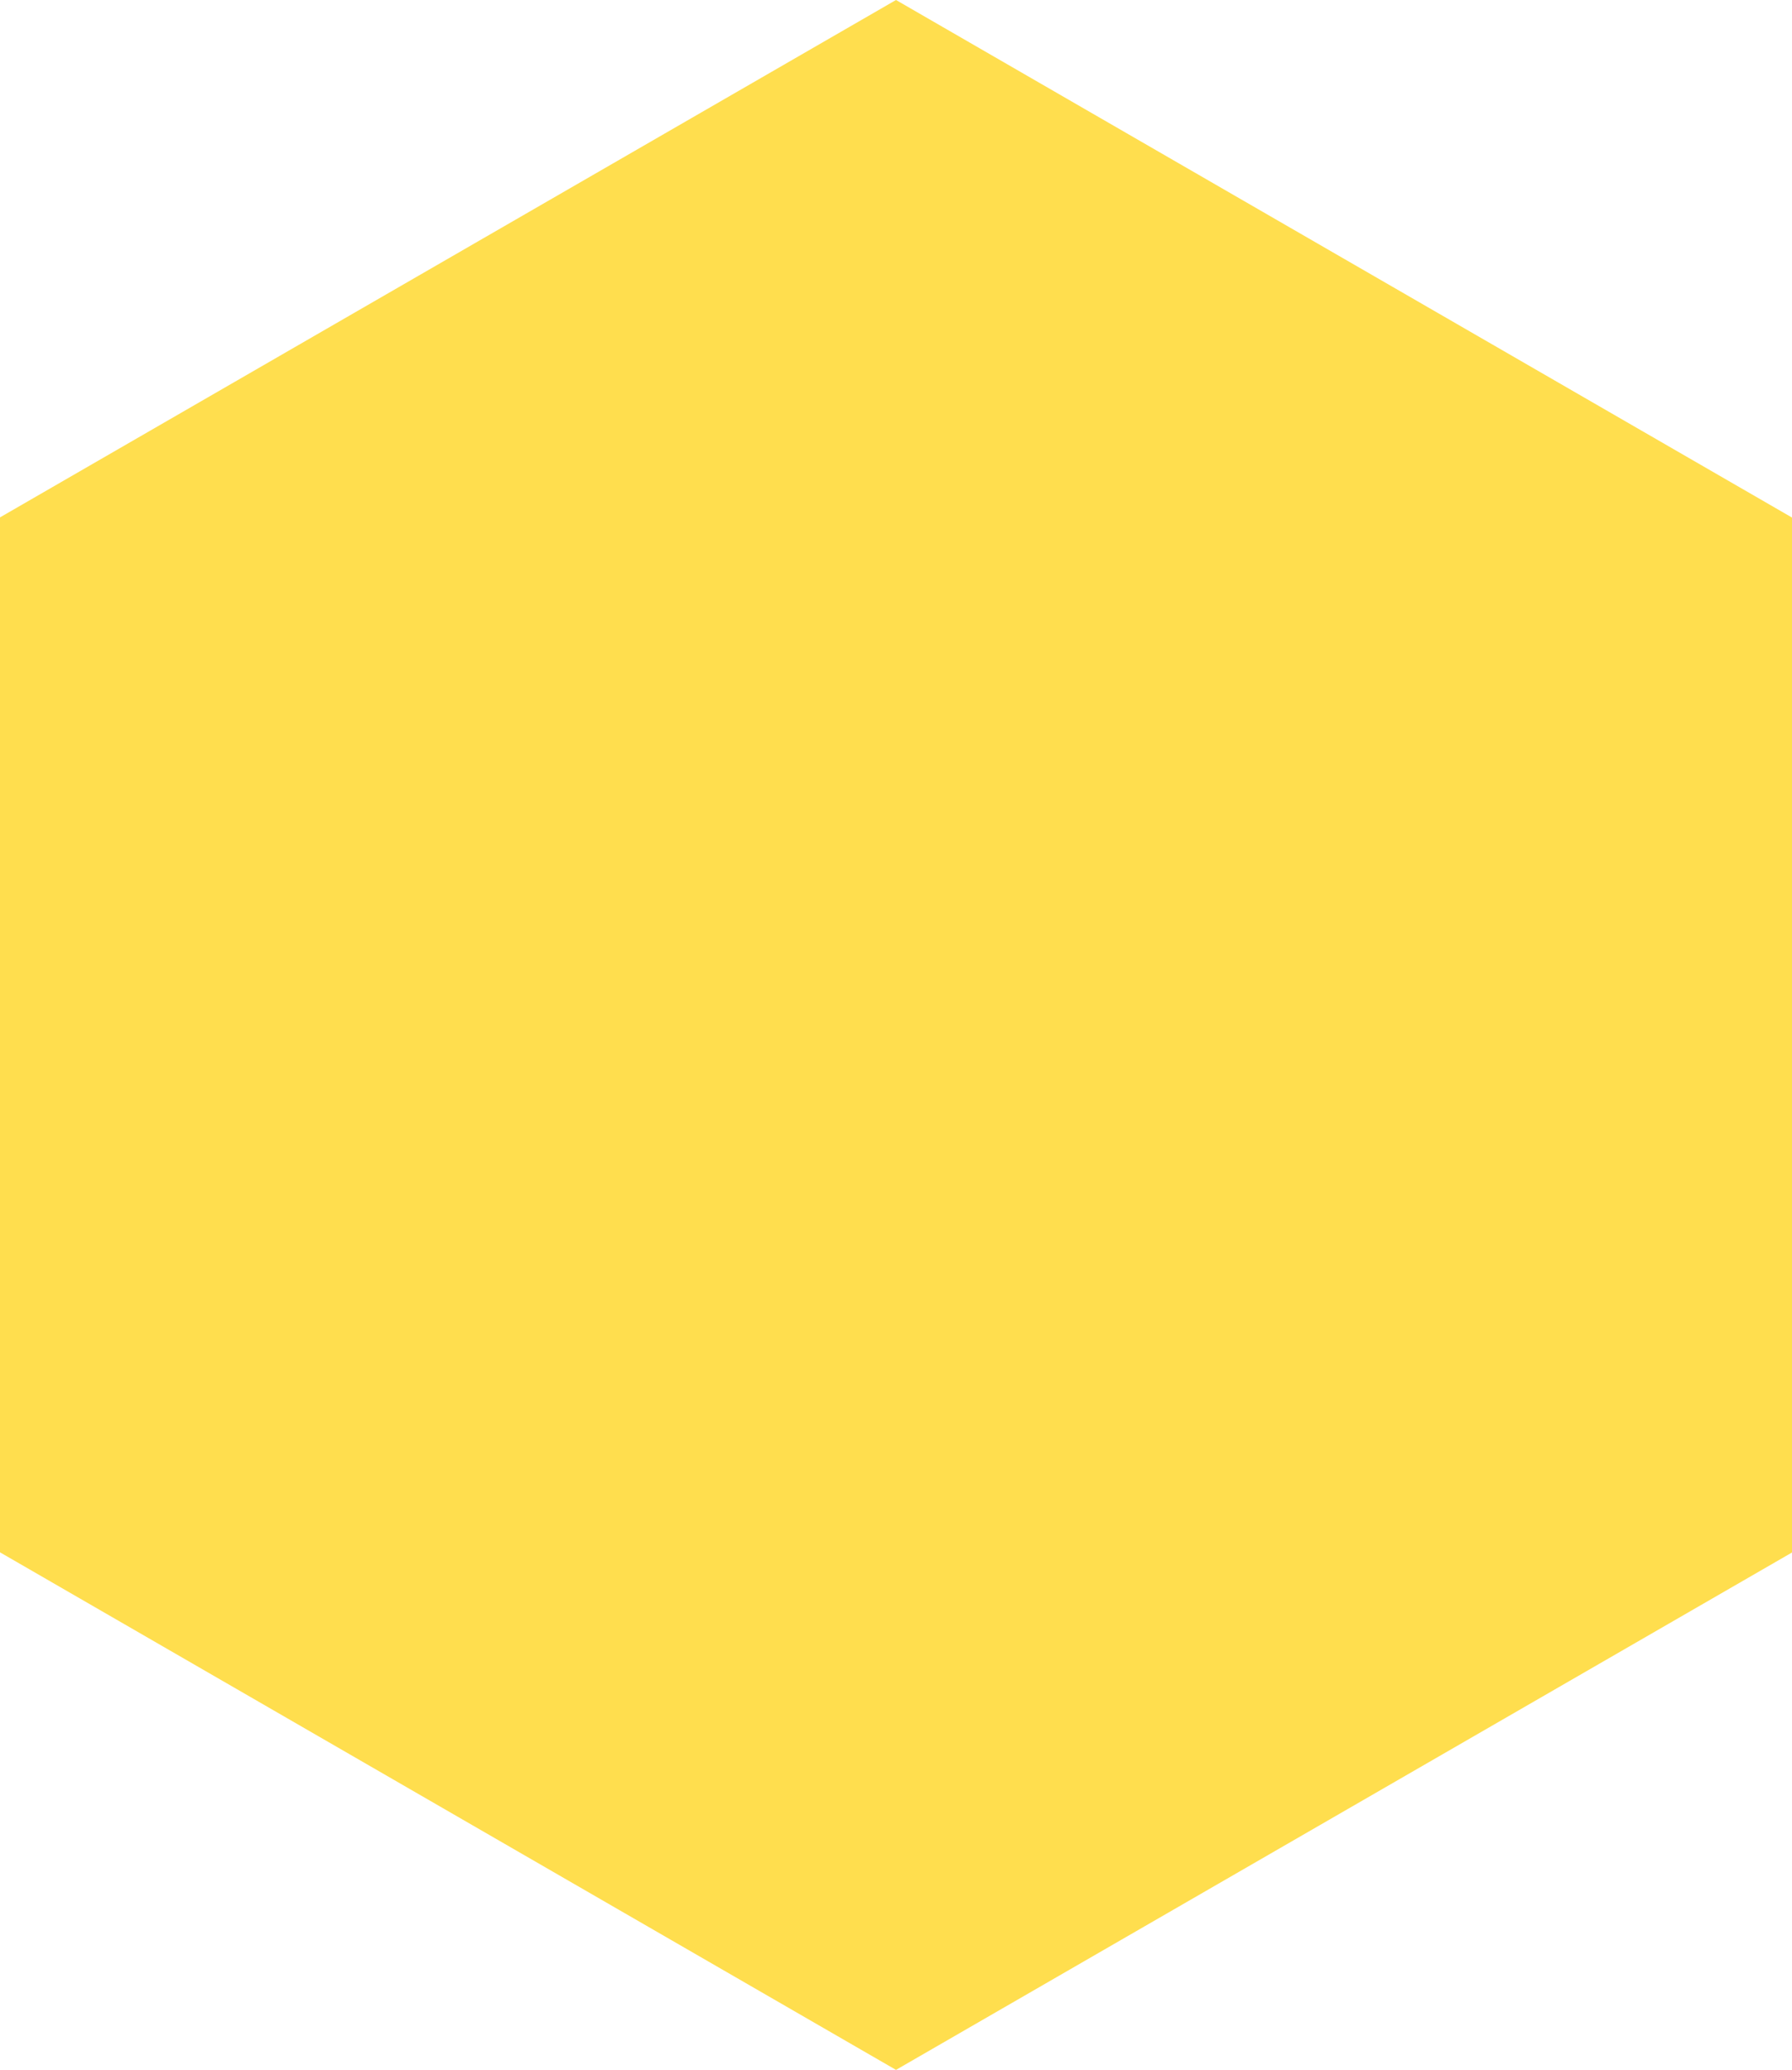 <svg xmlns="http://www.w3.org/2000/svg" width="216.5" height="250" viewBox="0 0 216.5 250" style=""><g><title>08_sh</title><g data-name="Layer 2"><path fill="#ffde4e" d="M108.25 0L0 62.49v125L108.25 250l108.25-62.49v-125L108.25 0z" data-name="Layer 1"></path></g></g></svg>